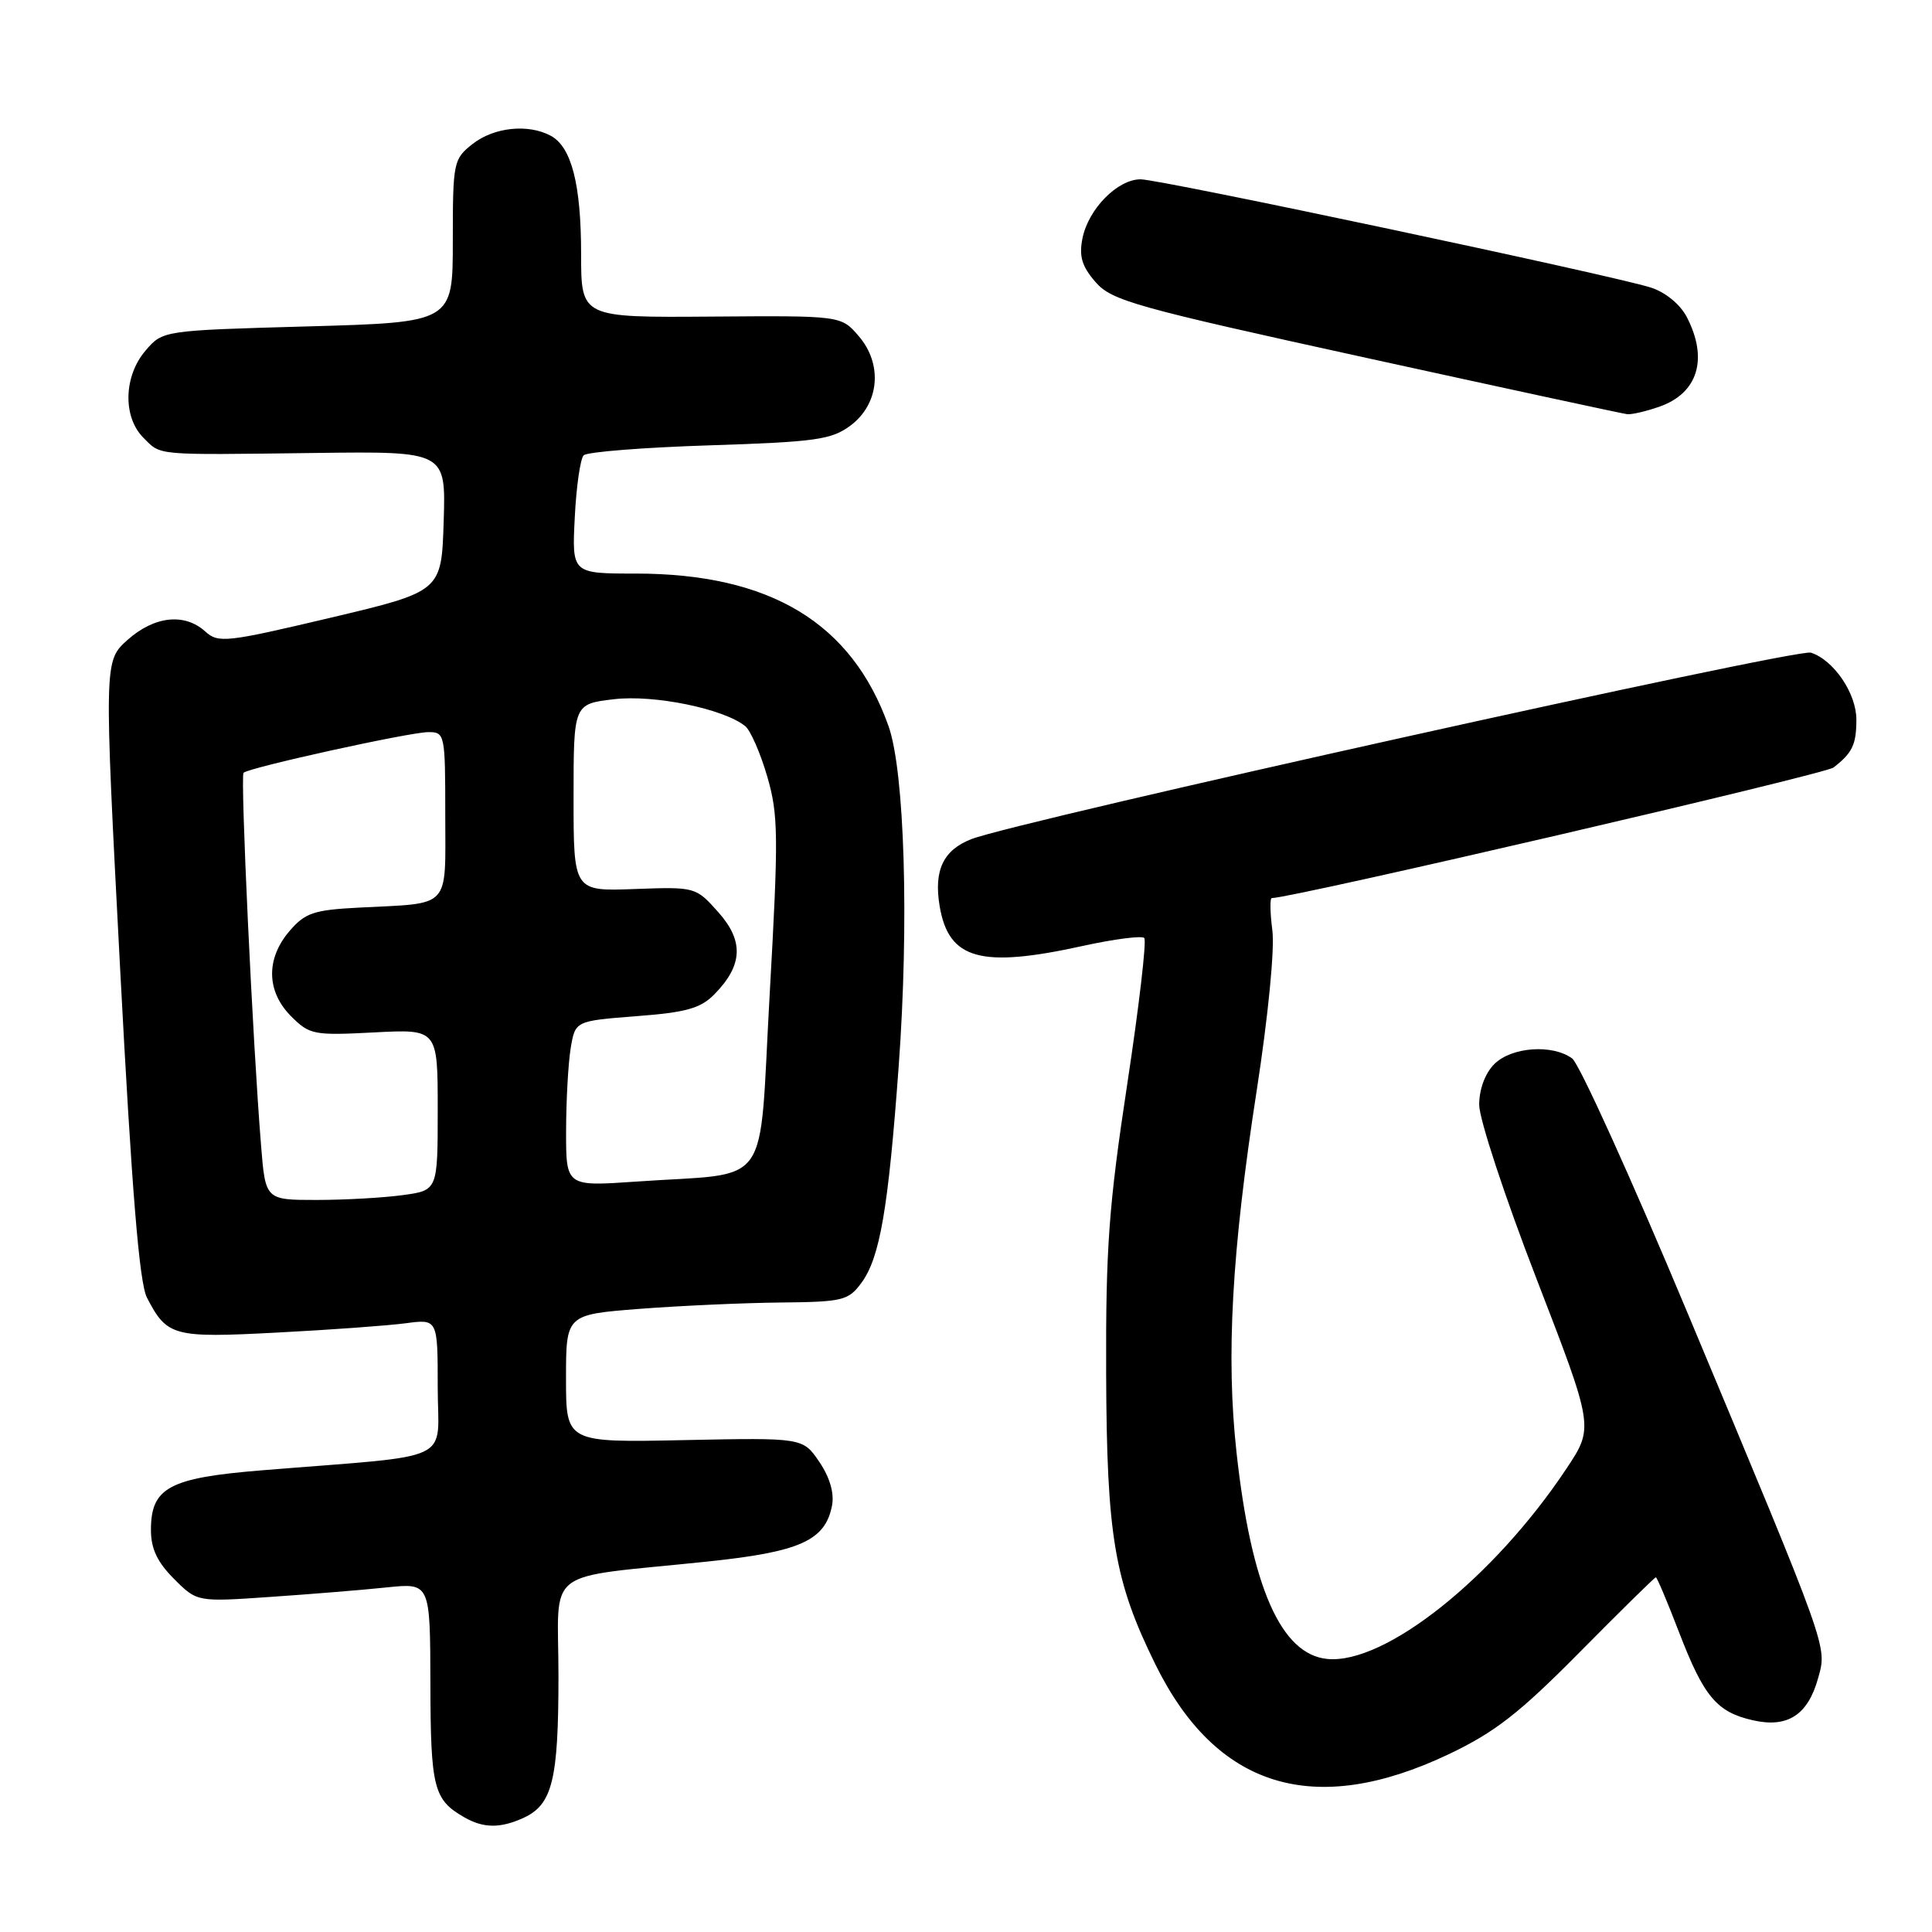 <?xml version="1.0" encoding="UTF-8" standalone="no"?>
<!DOCTYPE svg PUBLIC "-//W3C//DTD SVG 1.1//EN" "http://www.w3.org/Graphics/SVG/1.1/DTD/svg11.dtd" >
<svg xmlns="http://www.w3.org/2000/svg" xmlns:xlink="http://www.w3.org/1999/xlink" version="1.1" viewBox="0 0 256 256">
 <g >
 <path fill="currentColor"
d=" M 69.34 240.89 C 73.20 239.13 74.00 235.88 74.00 222.07 C 74.00 207.39 71.60 209.23 93.78 206.91 C 106.03 205.63 109.36 204.13 110.25 199.48 C 110.56 197.84 109.95 195.75 108.56 193.70 C 106.38 190.50 106.38 190.50 90.69 190.82 C 75.00 191.15 75.00 191.15 75.00 182.67 C 75.00 174.19 75.00 174.19 84.75 173.43 C 90.11 173.02 98.50 172.64 103.39 172.59 C 111.67 172.51 112.41 172.33 114.13 170.00 C 116.59 166.67 117.70 160.24 119.08 141.29 C 120.47 122.29 119.87 102.21 117.73 96.20 C 112.86 82.52 102.05 76.00 84.21 76.00 C 75.78 76.00 75.78 76.00 76.16 68.57 C 76.36 64.48 76.90 60.77 77.34 60.33 C 77.79 59.88 85.28 59.29 94.00 59.01 C 108.08 58.56 110.17 58.26 112.68 56.40 C 116.52 53.54 117.01 48.28 113.78 44.53 C 111.45 41.82 111.45 41.82 94.23 41.95 C 77.00 42.08 77.00 42.08 77.00 33.69 C 77.00 24.40 75.73 19.46 72.96 17.98 C 69.97 16.38 65.45 16.86 62.63 19.07 C 60.08 21.08 60.00 21.47 60.00 31.93 C 60.00 42.71 60.00 42.71 40.79 43.25 C 21.57 43.79 21.57 43.79 19.29 46.45 C 16.38 49.83 16.25 55.25 19.00 58.00 C 21.39 60.39 20.27 60.29 41.79 60.02 C 59.08 59.80 59.08 59.80 58.79 69.08 C 58.50 78.37 58.50 78.37 43.77 81.86 C 29.94 85.13 28.93 85.24 27.19 83.67 C 24.45 81.19 20.45 81.63 16.90 84.79 C 13.78 87.59 13.78 87.59 15.92 128.41 C 17.47 157.89 18.46 169.98 19.47 171.94 C 22.13 177.08 22.94 177.30 36.75 176.57 C 43.76 176.21 51.41 175.65 53.75 175.34 C 58.00 174.77 58.00 174.77 58.00 183.81 C 58.00 194.02 60.77 192.70 34.75 194.82 C 22.40 195.82 20.00 197.11 20.00 202.73 C 20.00 205.21 20.84 206.99 23.06 209.21 C 26.11 212.27 26.11 212.27 35.81 211.60 C 41.14 211.24 48.09 210.67 51.25 210.34 C 57.00 209.74 57.00 209.74 57.03 223.12 C 57.06 236.92 57.46 238.47 61.50 240.79 C 64.05 242.26 66.28 242.28 69.34 240.89 Z  M 191.93 232.46 C 198.07 229.54 201.29 227.04 209.30 218.94 C 214.71 213.47 219.26 209.00 219.41 209.00 C 219.56 209.00 220.94 212.26 222.47 216.25 C 225.77 224.83 227.48 226.87 232.29 227.95 C 236.87 228.99 239.56 227.24 240.91 222.36 C 242.10 218.06 242.47 219.09 223.62 174.00 C 216.14 156.12 209.26 140.94 208.32 140.25 C 205.70 138.33 200.28 138.72 198.00 141.00 C 196.78 142.22 196.00 144.33 196.00 146.40 C 196.00 148.27 199.42 158.65 203.60 169.46 C 211.20 189.13 211.20 189.13 207.57 194.59 C 197.96 209.06 183.52 220.56 175.88 219.82 C 169.74 219.23 165.81 210.30 163.85 192.50 C 162.44 179.73 163.21 165.85 166.52 144.50 C 168.04 134.65 168.92 125.71 168.59 123.25 C 168.29 120.91 168.26 119.00 168.52 119.00 C 171.23 119.00 241.80 102.60 242.95 101.70 C 245.45 99.76 245.97 98.68 245.98 95.38 C 246.00 91.90 242.98 87.45 239.95 86.48 C 238.06 85.88 134.77 108.82 128.71 111.19 C 124.98 112.64 123.71 115.33 124.51 120.08 C 125.71 127.15 129.94 128.32 143.48 125.34 C 147.63 124.43 151.29 123.96 151.62 124.29 C 151.95 124.61 150.93 133.35 149.36 143.69 C 146.92 159.74 146.51 165.36 146.57 182.00 C 146.65 203.59 147.65 209.48 153.10 220.55 C 161.17 236.94 174.12 240.91 191.93 232.46 Z  M 219.87 53.89 C 224.98 52.11 226.38 47.56 223.52 42.03 C 222.64 40.33 220.70 38.74 218.77 38.11 C 213.76 36.50 153.82 23.78 151.15 23.76 C 148.09 23.75 144.21 27.68 143.43 31.59 C 142.96 33.96 143.35 35.29 145.16 37.37 C 147.30 39.84 150.34 40.69 181.00 47.41 C 199.43 51.45 215.00 54.81 215.60 54.88 C 216.21 54.95 218.13 54.50 219.87 53.89 Z  M 34.59 151.75 C 33.48 138.08 31.83 102.84 32.27 102.40 C 32.96 101.71 54.25 97.02 56.75 97.01 C 58.95 97.00 59.00 97.26 59.00 107.98 C 59.00 120.59 59.89 119.63 47.62 120.26 C 41.57 120.57 40.44 120.95 38.37 123.36 C 35.21 127.03 35.29 131.38 38.58 134.67 C 41.02 137.11 41.57 137.22 49.58 136.80 C 58.00 136.36 58.00 136.36 58.00 147.04 C 58.00 157.73 58.00 157.73 53.36 158.36 C 50.81 158.71 45.67 159.00 41.95 159.00 C 35.17 159.00 35.17 159.00 34.59 151.75 Z  M 75.01 149.86 C 75.02 145.81 75.29 140.88 75.62 138.89 C 76.22 135.28 76.22 135.28 84.32 134.65 C 90.92 134.15 92.84 133.61 94.65 131.76 C 98.44 127.91 98.59 124.69 95.17 120.86 C 92.19 117.52 92.14 117.51 84.09 117.80 C 76.00 118.10 76.00 118.10 76.00 105.69 C 76.00 93.28 76.00 93.28 81.35 92.65 C 86.68 92.02 95.93 93.92 98.76 96.23 C 99.45 96.80 100.76 99.79 101.66 102.88 C 103.14 107.96 103.17 110.71 101.99 131.69 C 100.49 158.19 102.56 155.28 84.25 156.57 C 75.00 157.21 75.00 157.21 75.01 149.86 Z "/>
</g>
</svg>